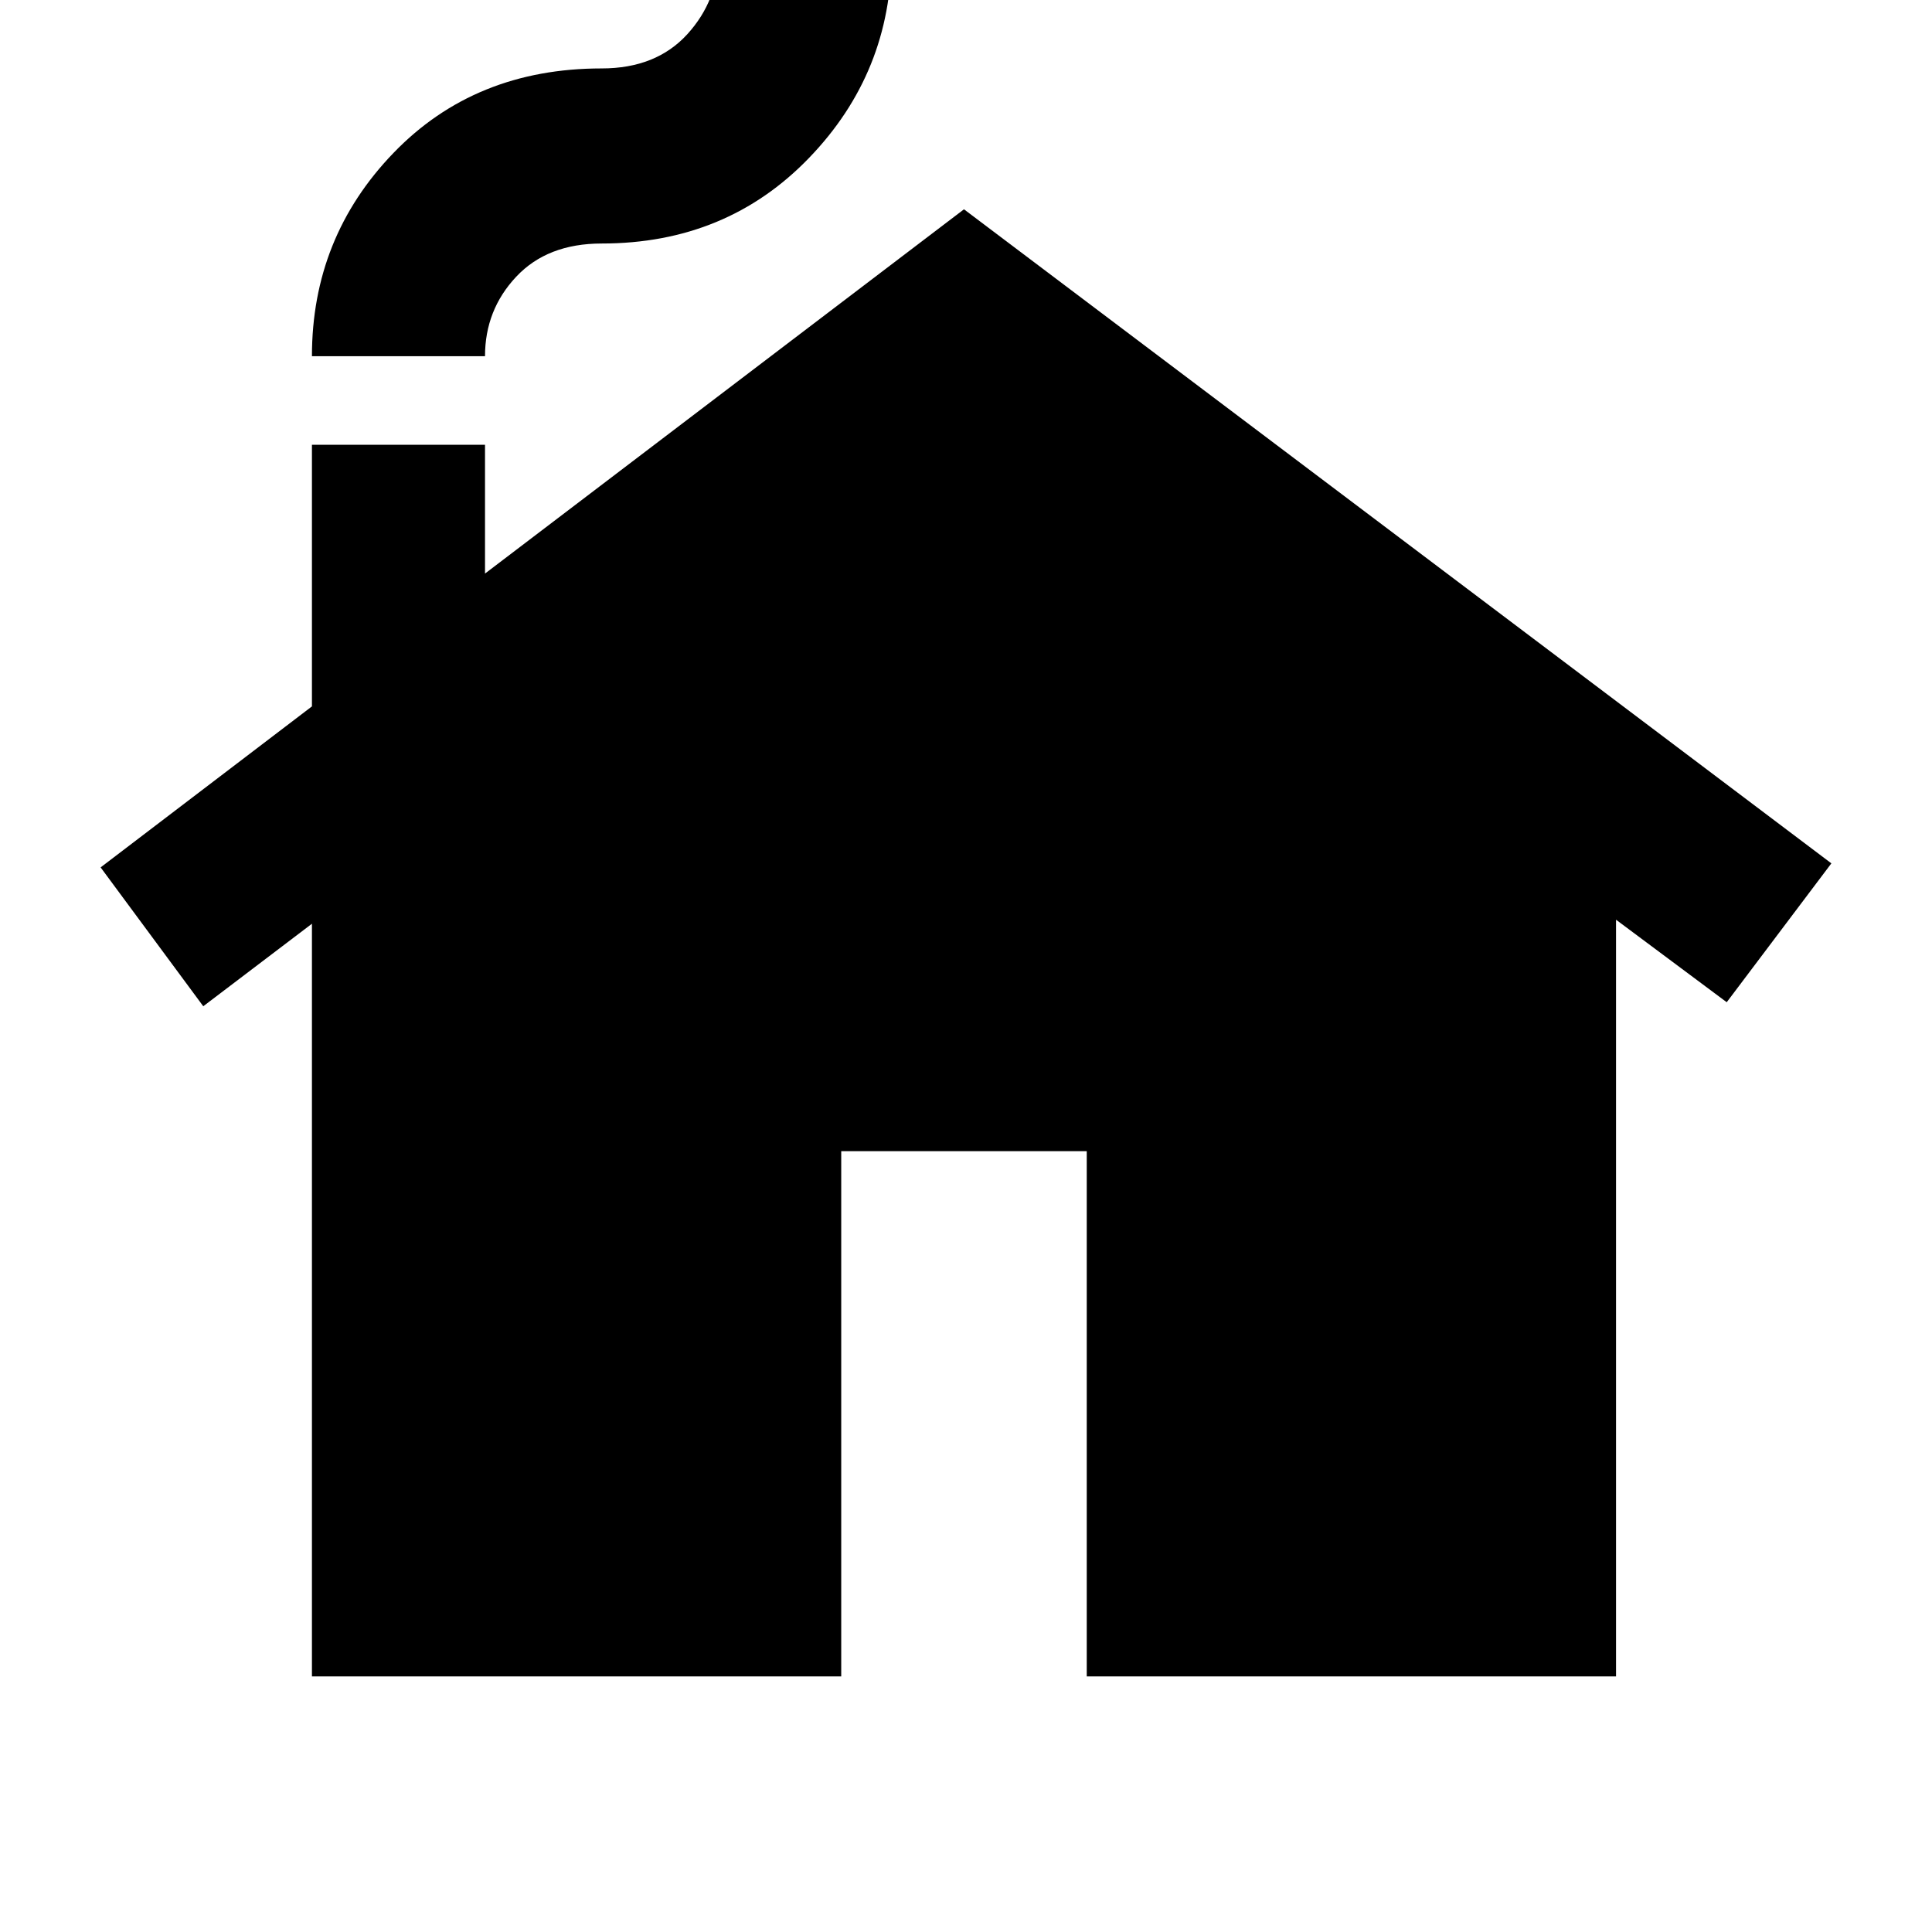 <svg xmlns="http://www.w3.org/2000/svg" height="24" width="24"><path d="M3.875 20.825v-9.35L2.525 12.5 1.25 10.775l2.625-2v-3.25h2.15v1.6l5.95-4.525 10.775 8.125-1.3 1.725-1.375-1.025v9.4H13.5V14.3h-3.05v6.525Zm0-16.4q0-1.475 1.013-2.525Q5.9.85 7.475.85q.675 0 1.063-.425.387-.425.387-1h2.15q0 1.475-1.025 2.537-1.025 1.063-2.575 1.063-.675 0-1.062.412-.388.413-.388.988Z"/></svg>